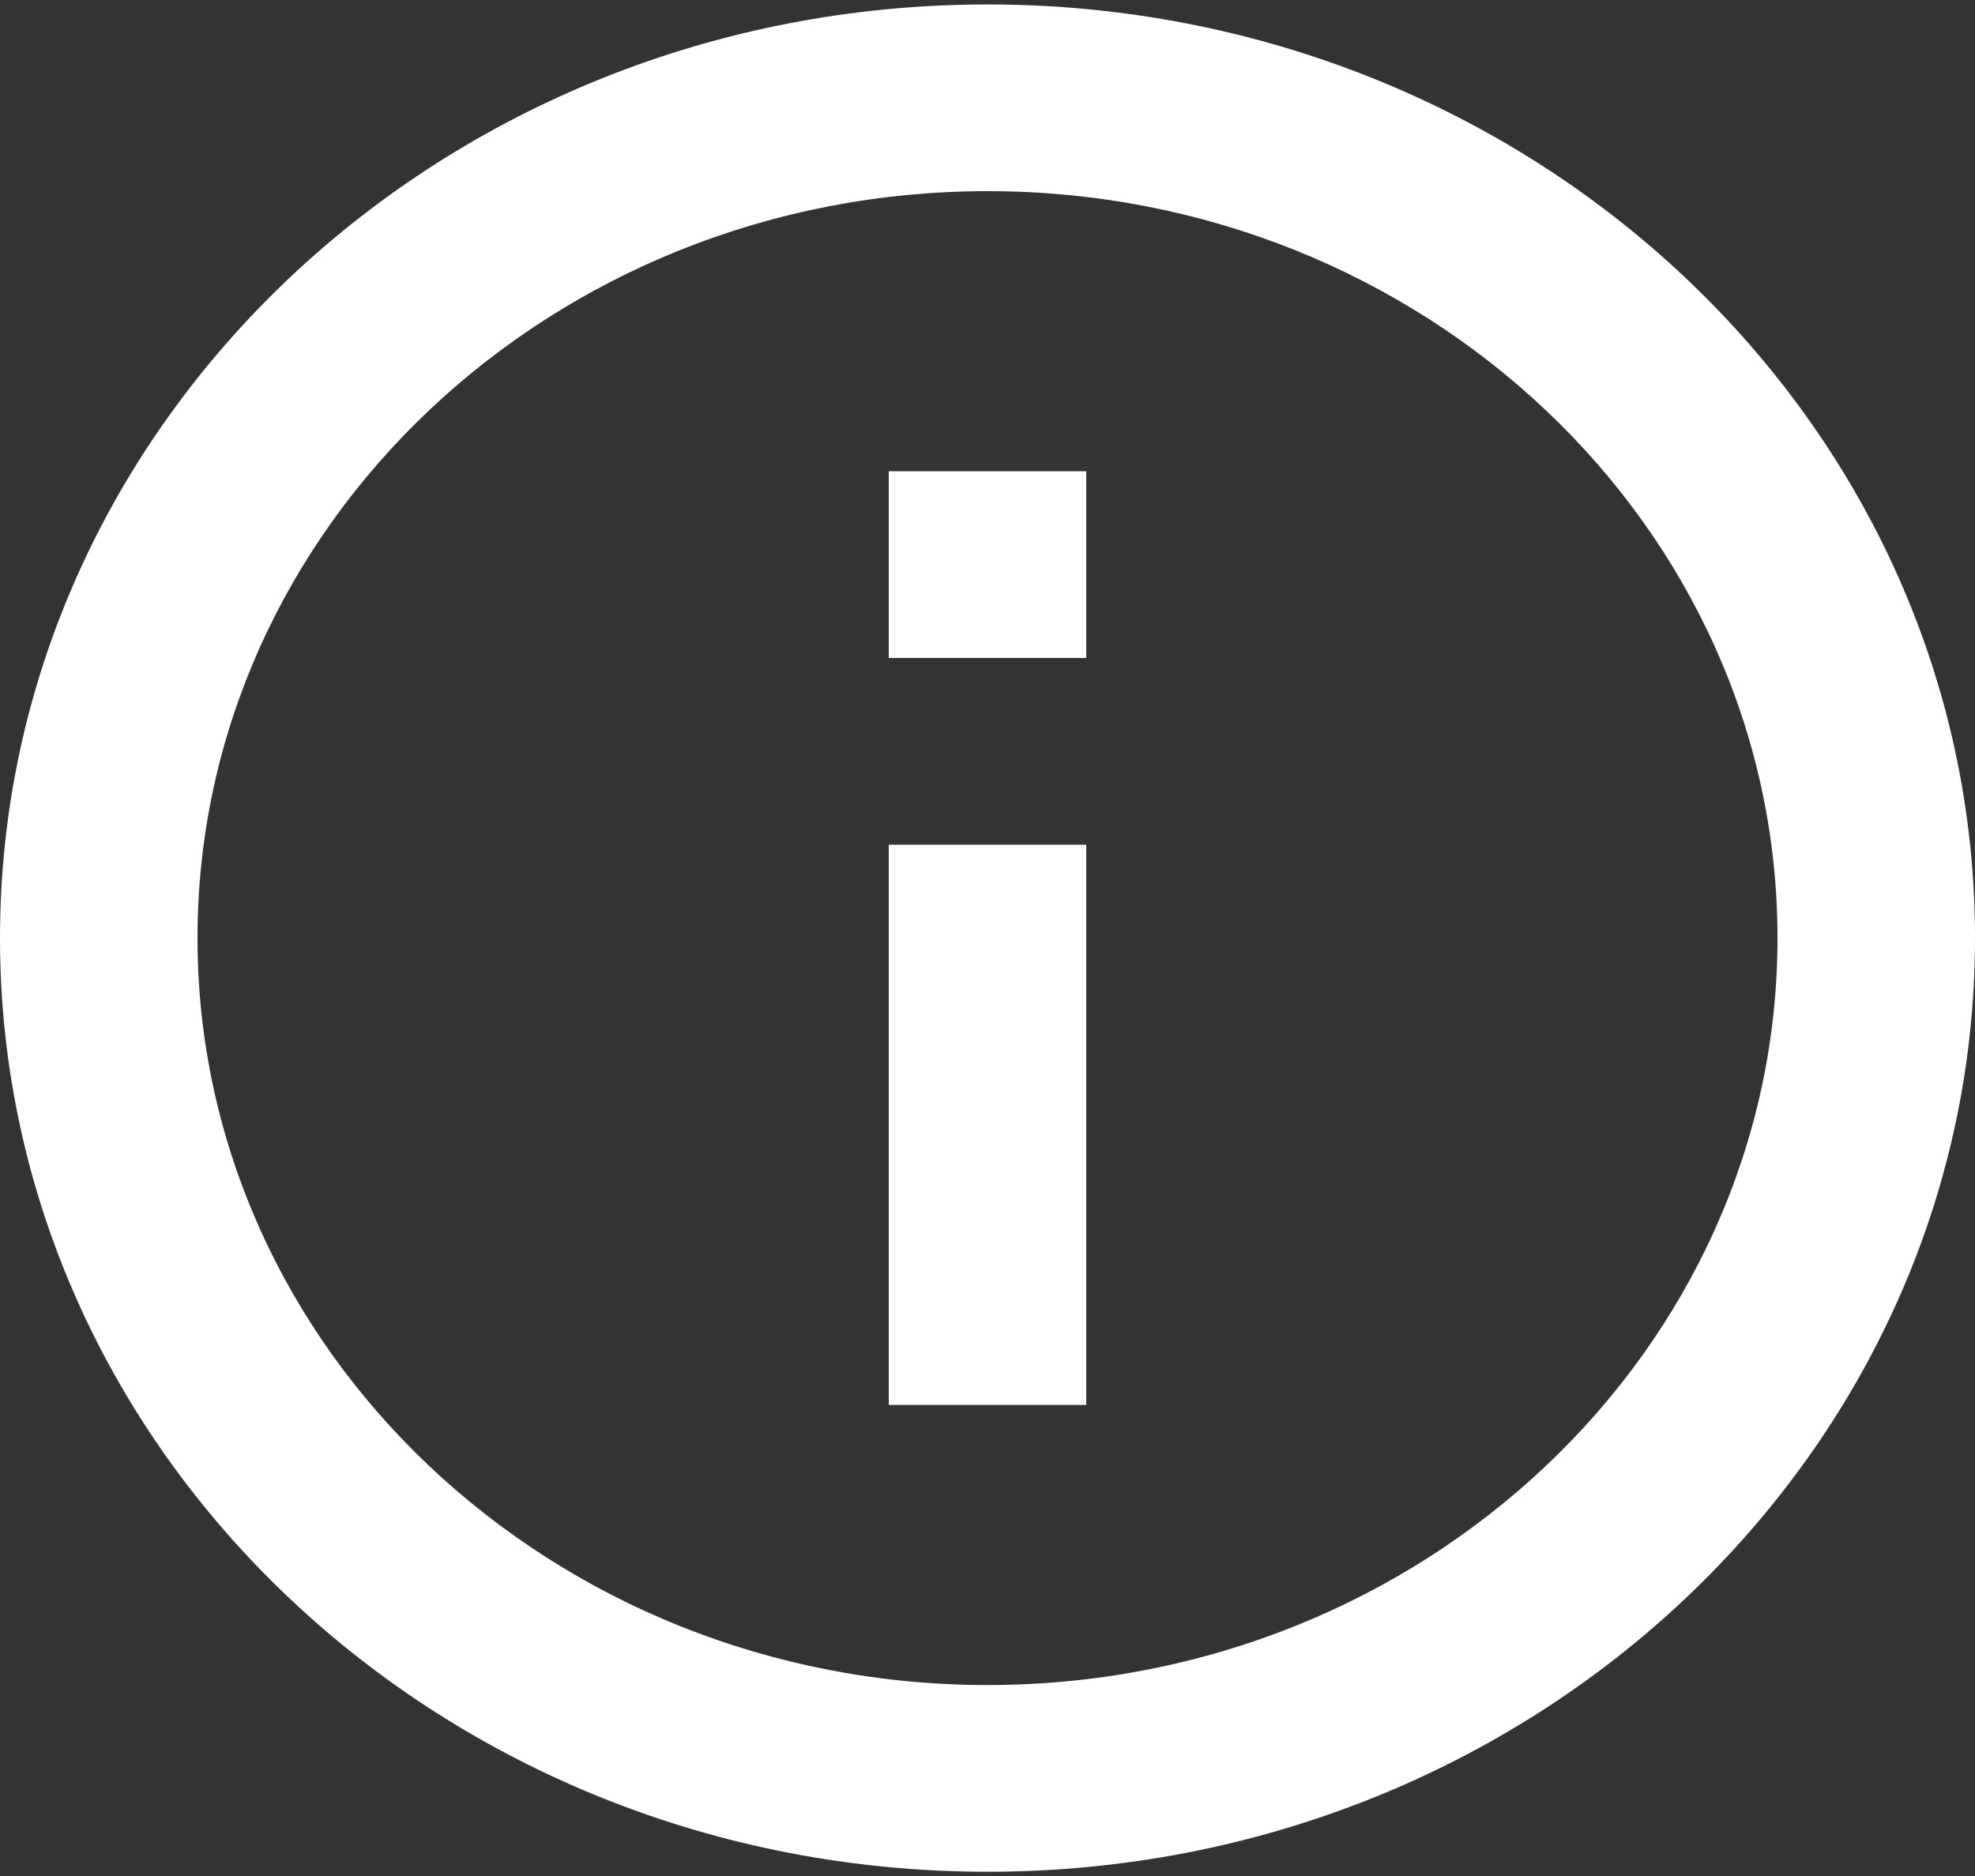 <svg width="20" height="19" viewBox="0 0 20 19" fill="none" xmlns="http://www.w3.org/2000/svg">
<rect x="0" y="0" width="20" height="19" fill="#333333" stroke="none"/>
<path d="M9 4.773H11V6.664H9V4.773ZM9 8.555H11V14.229H9V8.555ZM10 0.045C4.48 0.045 0 4.281 0 9.501C0 14.721 4.48 18.957 10 18.957C15.52 18.957 20 14.721 20 9.501C20 4.281 15.52 0.045 10 0.045ZM10 17.066C5.59 17.066 2 13.671 2 9.501C2 5.331 5.59 1.936 10 1.936C14.41 1.936 18 5.331 18 9.501C18 13.671 14.41 17.066 10 17.066Z" fill="white"/>
</svg>
